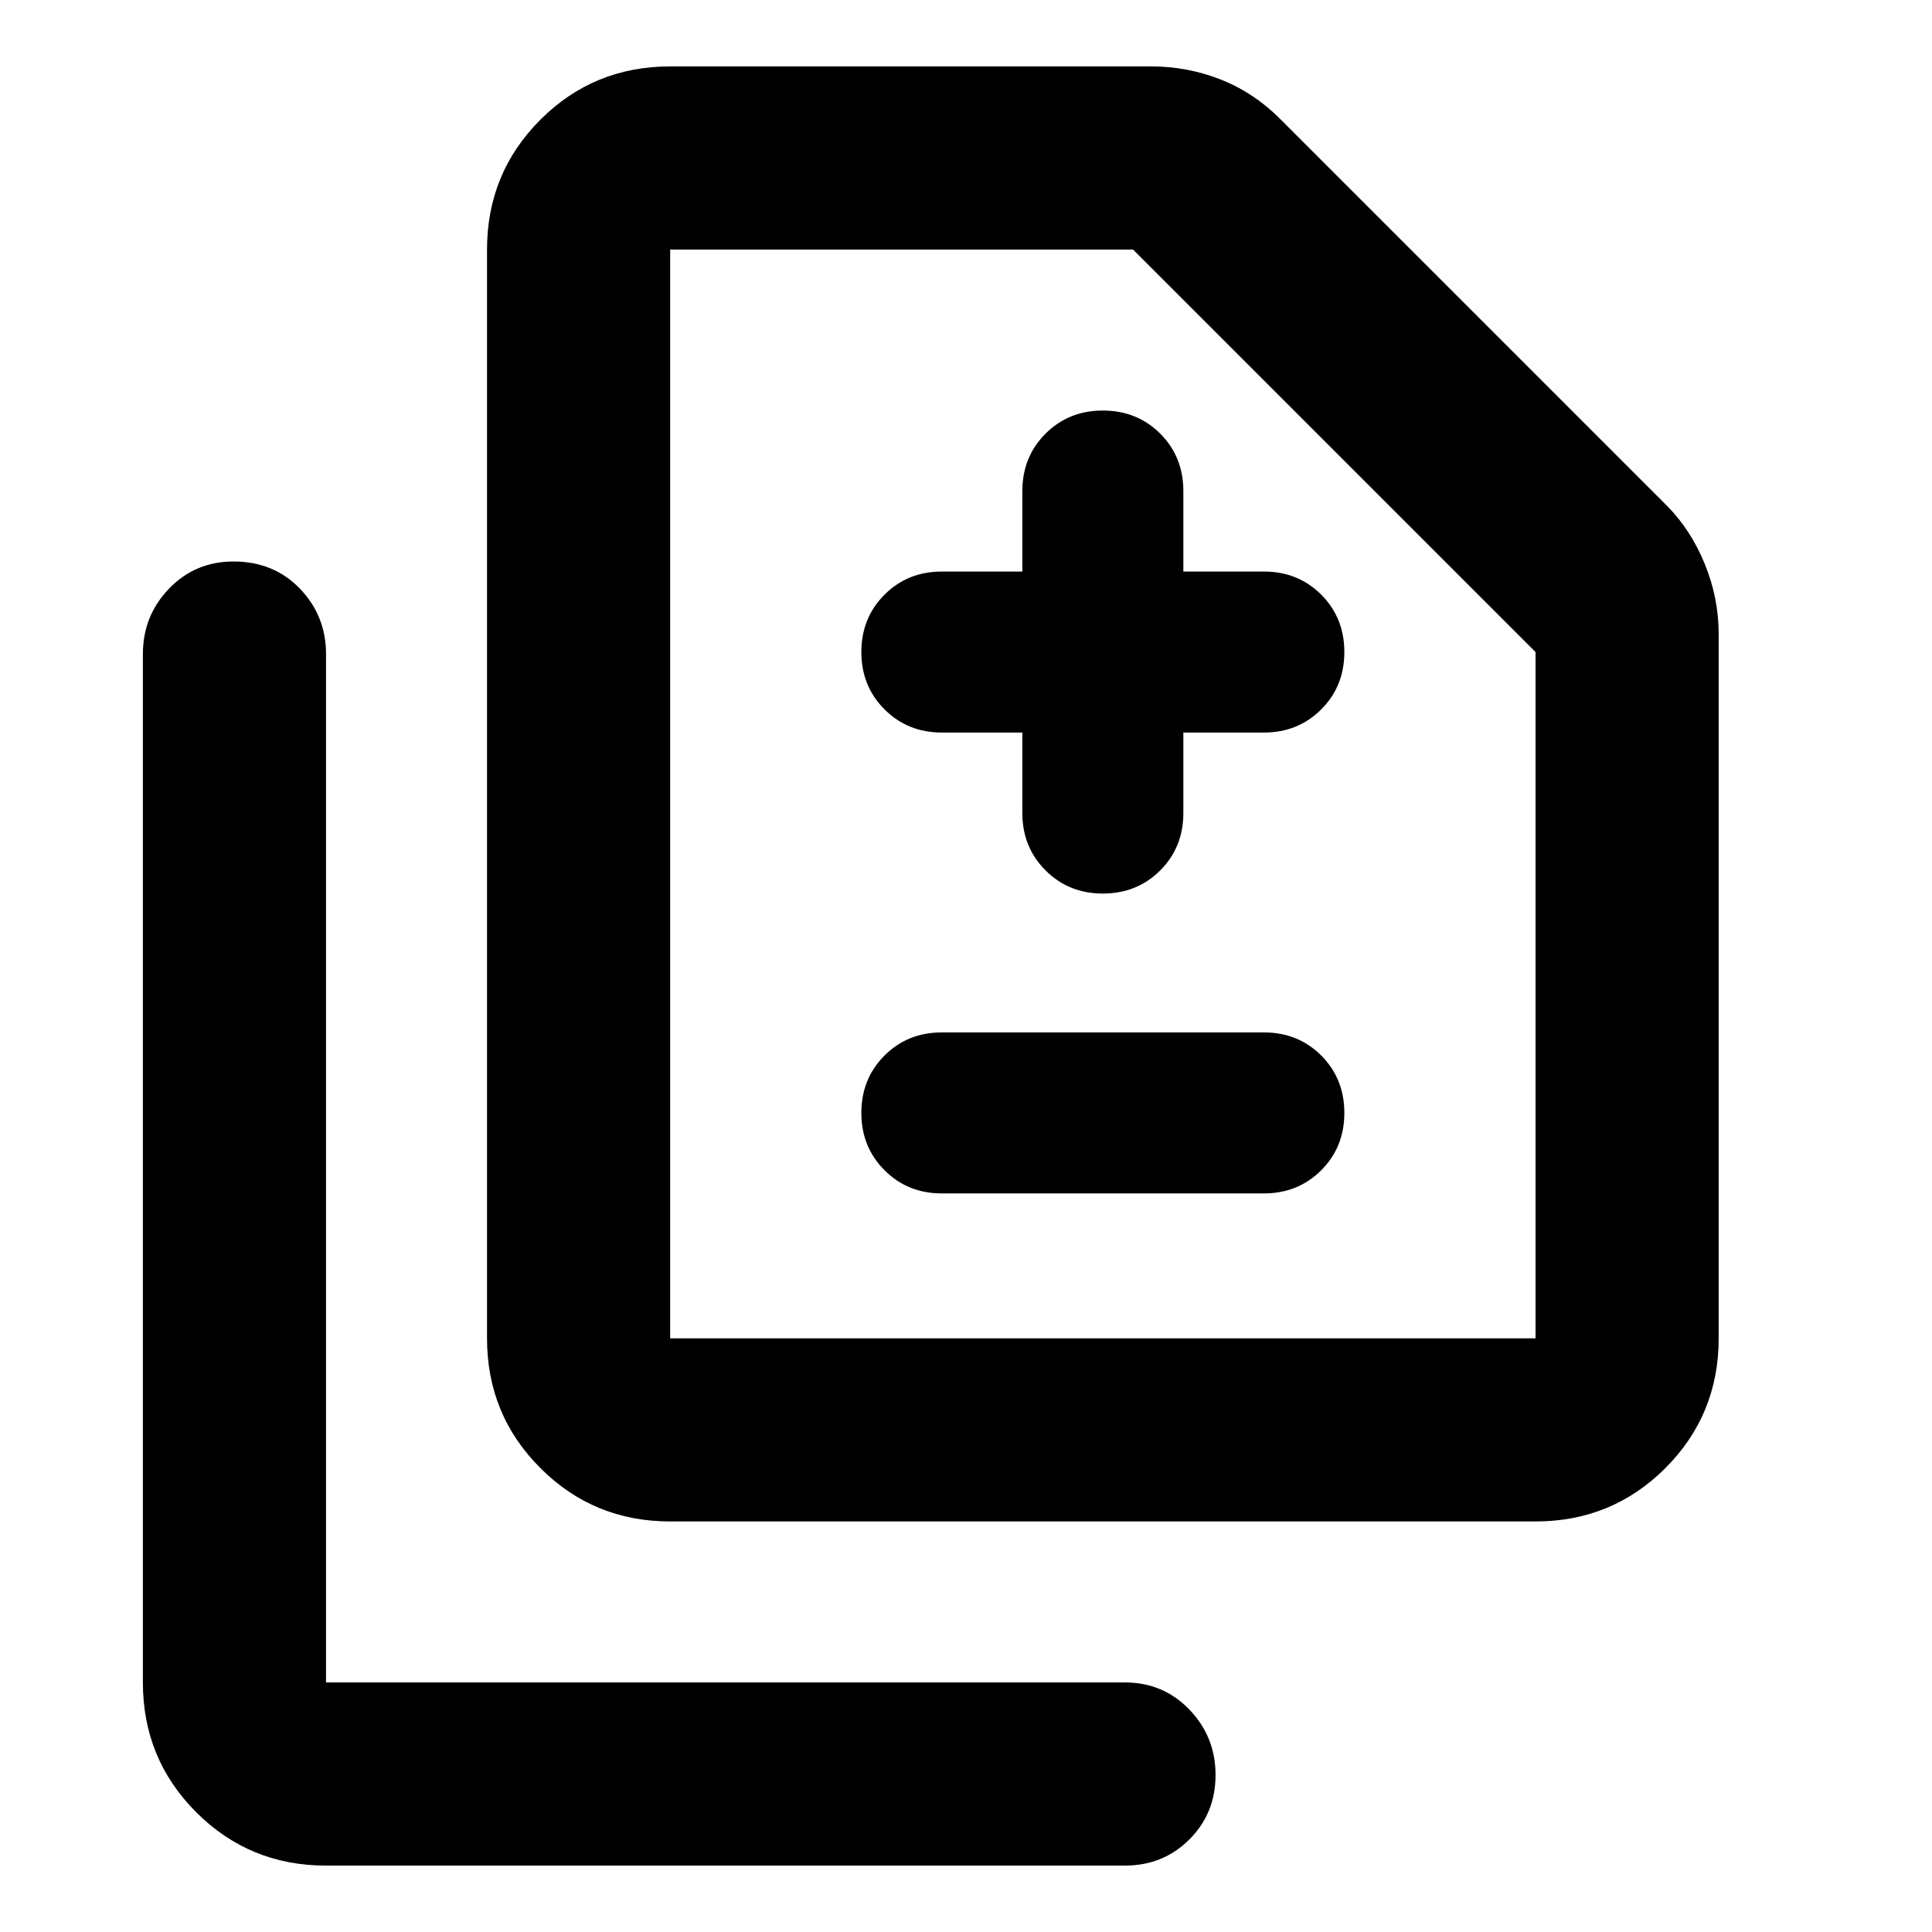 <svg xmlns="http://www.w3.org/2000/svg" height="24" width="24"><path d="M13.7 11.1Q14.125 11.1 14.413 10.812Q14.7 10.525 14.7 10.1V9.1H15.7Q16.125 9.1 16.413 8.812Q16.7 8.525 16.7 8.1Q16.7 7.675 16.413 7.387Q16.125 7.1 15.7 7.1H14.7V6.1Q14.7 5.675 14.413 5.387Q14.125 5.1 13.7 5.1Q13.275 5.1 12.988 5.387Q12.7 5.675 12.7 6.1V7.1H11.7Q11.275 7.1 10.988 7.387Q10.7 7.675 10.7 8.1Q10.7 8.525 10.988 8.812Q11.275 9.1 11.7 9.1H12.7V10.1Q12.7 10.525 12.988 10.812Q13.275 11.1 13.7 11.1ZM11.7 14.825H15.7Q16.125 14.825 16.413 14.537Q16.7 14.25 16.7 13.825Q16.7 13.4 16.413 13.112Q16.125 12.825 15.7 12.825H11.7Q11.275 12.825 10.988 13.112Q10.7 13.4 10.7 13.825Q10.7 14.25 10.988 14.537Q11.275 14.825 11.7 14.825ZM8.325 18.9Q7.375 18.9 6.713 18.237Q6.05 17.575 6.05 16.625V3.1Q6.05 2.15 6.713 1.487Q7.375 0.825 8.325 0.825H14.3Q14.75 0.825 15.163 0.987Q15.575 1.15 15.9 1.475L20.7 6.275Q21 6.575 21.175 7Q21.35 7.425 21.35 7.875V16.625Q21.35 17.575 20.688 18.237Q20.025 18.9 19.075 18.9ZM8.325 16.625H19.075Q19.075 16.625 19.075 16.625Q19.075 16.625 19.075 16.625V8.1L14.075 3.1H8.325Q8.325 3.1 8.325 3.1Q8.325 3.1 8.325 3.1V16.625Q8.325 16.625 8.325 16.625Q8.325 16.625 8.325 16.625ZM4.05 23.175Q3.1 23.175 2.438 22.513Q1.775 21.85 1.775 20.9V8.125Q1.775 7.65 2.1 7.312Q2.425 6.975 2.9 6.975Q3.4 6.975 3.725 7.312Q4.05 7.65 4.05 8.125V20.9Q4.05 20.9 4.05 20.9Q4.05 20.9 4.05 20.9H13.975Q14.45 20.9 14.775 21.237Q15.1 21.575 15.1 22.05Q15.1 22.525 14.775 22.85Q14.45 23.175 13.975 23.175ZM8.325 16.625Q8.325 16.625 8.325 16.625Q8.325 16.625 8.325 16.625V3.1Q8.325 3.1 8.325 3.1Q8.325 3.1 8.325 3.1V8.1V16.625Q8.325 16.625 8.325 16.625Q8.325 16.625 8.325 16.625Z"/></svg>